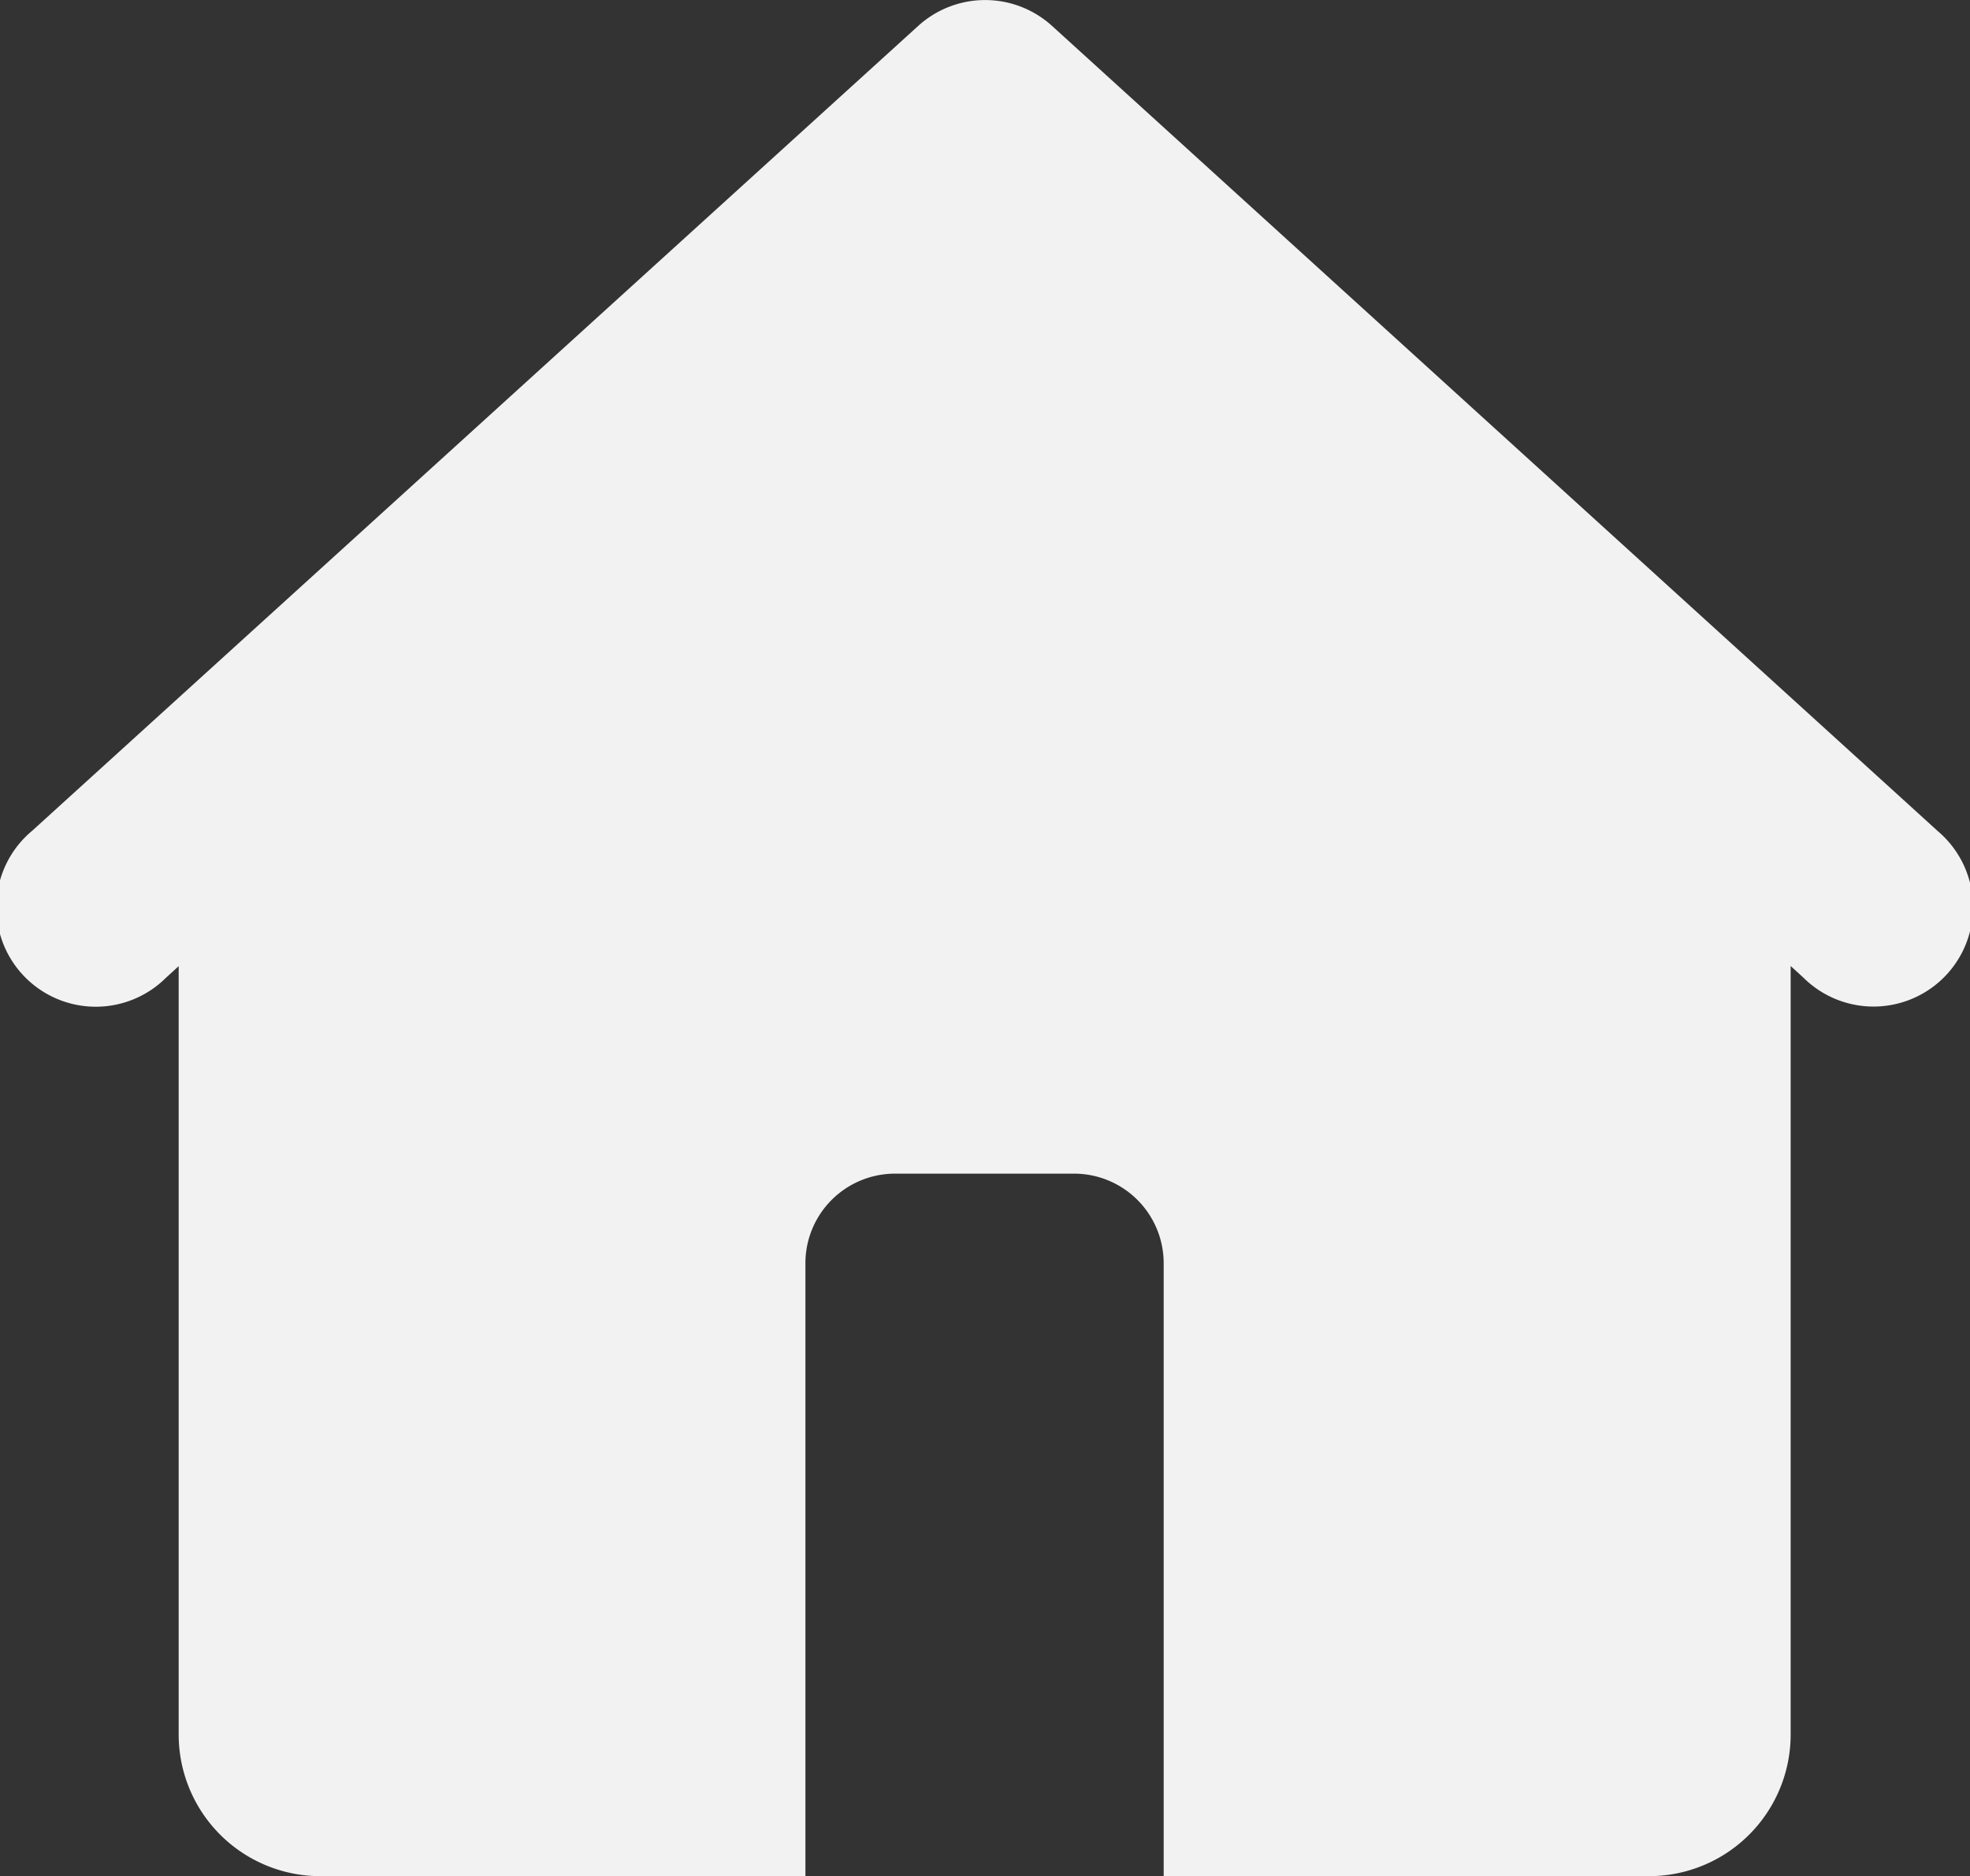 <svg
                    xmlns="http://www.w3.org/2000/svg"
                    width="23.76"
                    height="22.631"
                    viewBox="0 0 23.76 22.631"
                  >
                    <rect x="0" y="0" width="23.76" height="22.631" fill="#333333" stroke="none"/>
                    <path
                      id="home"
                      d="M59.879,128.469,49.2,118.76a1.2,1.2,0,0,0-1.613,0L36.9,128.469a1.2,1.2,0,1,0,1.612,1.775l.155-.142v9.268a1.709,1.709,0,0,0,1.709,1.709h5.85v-7.393a1.081,1.081,0,0,1,1.081-1.081h2.159a1.081,1.081,0,0,1,1.081,1.081v7.393H56.4a1.709,1.709,0,0,0,1.709-1.709V130.1l.155.142a1.2,1.2,0,1,0,1.612-1.775Z"
                      transform="translate(-36.512 -118.448)"
                      fill="#f2f2f2"
                    />
                  </svg>